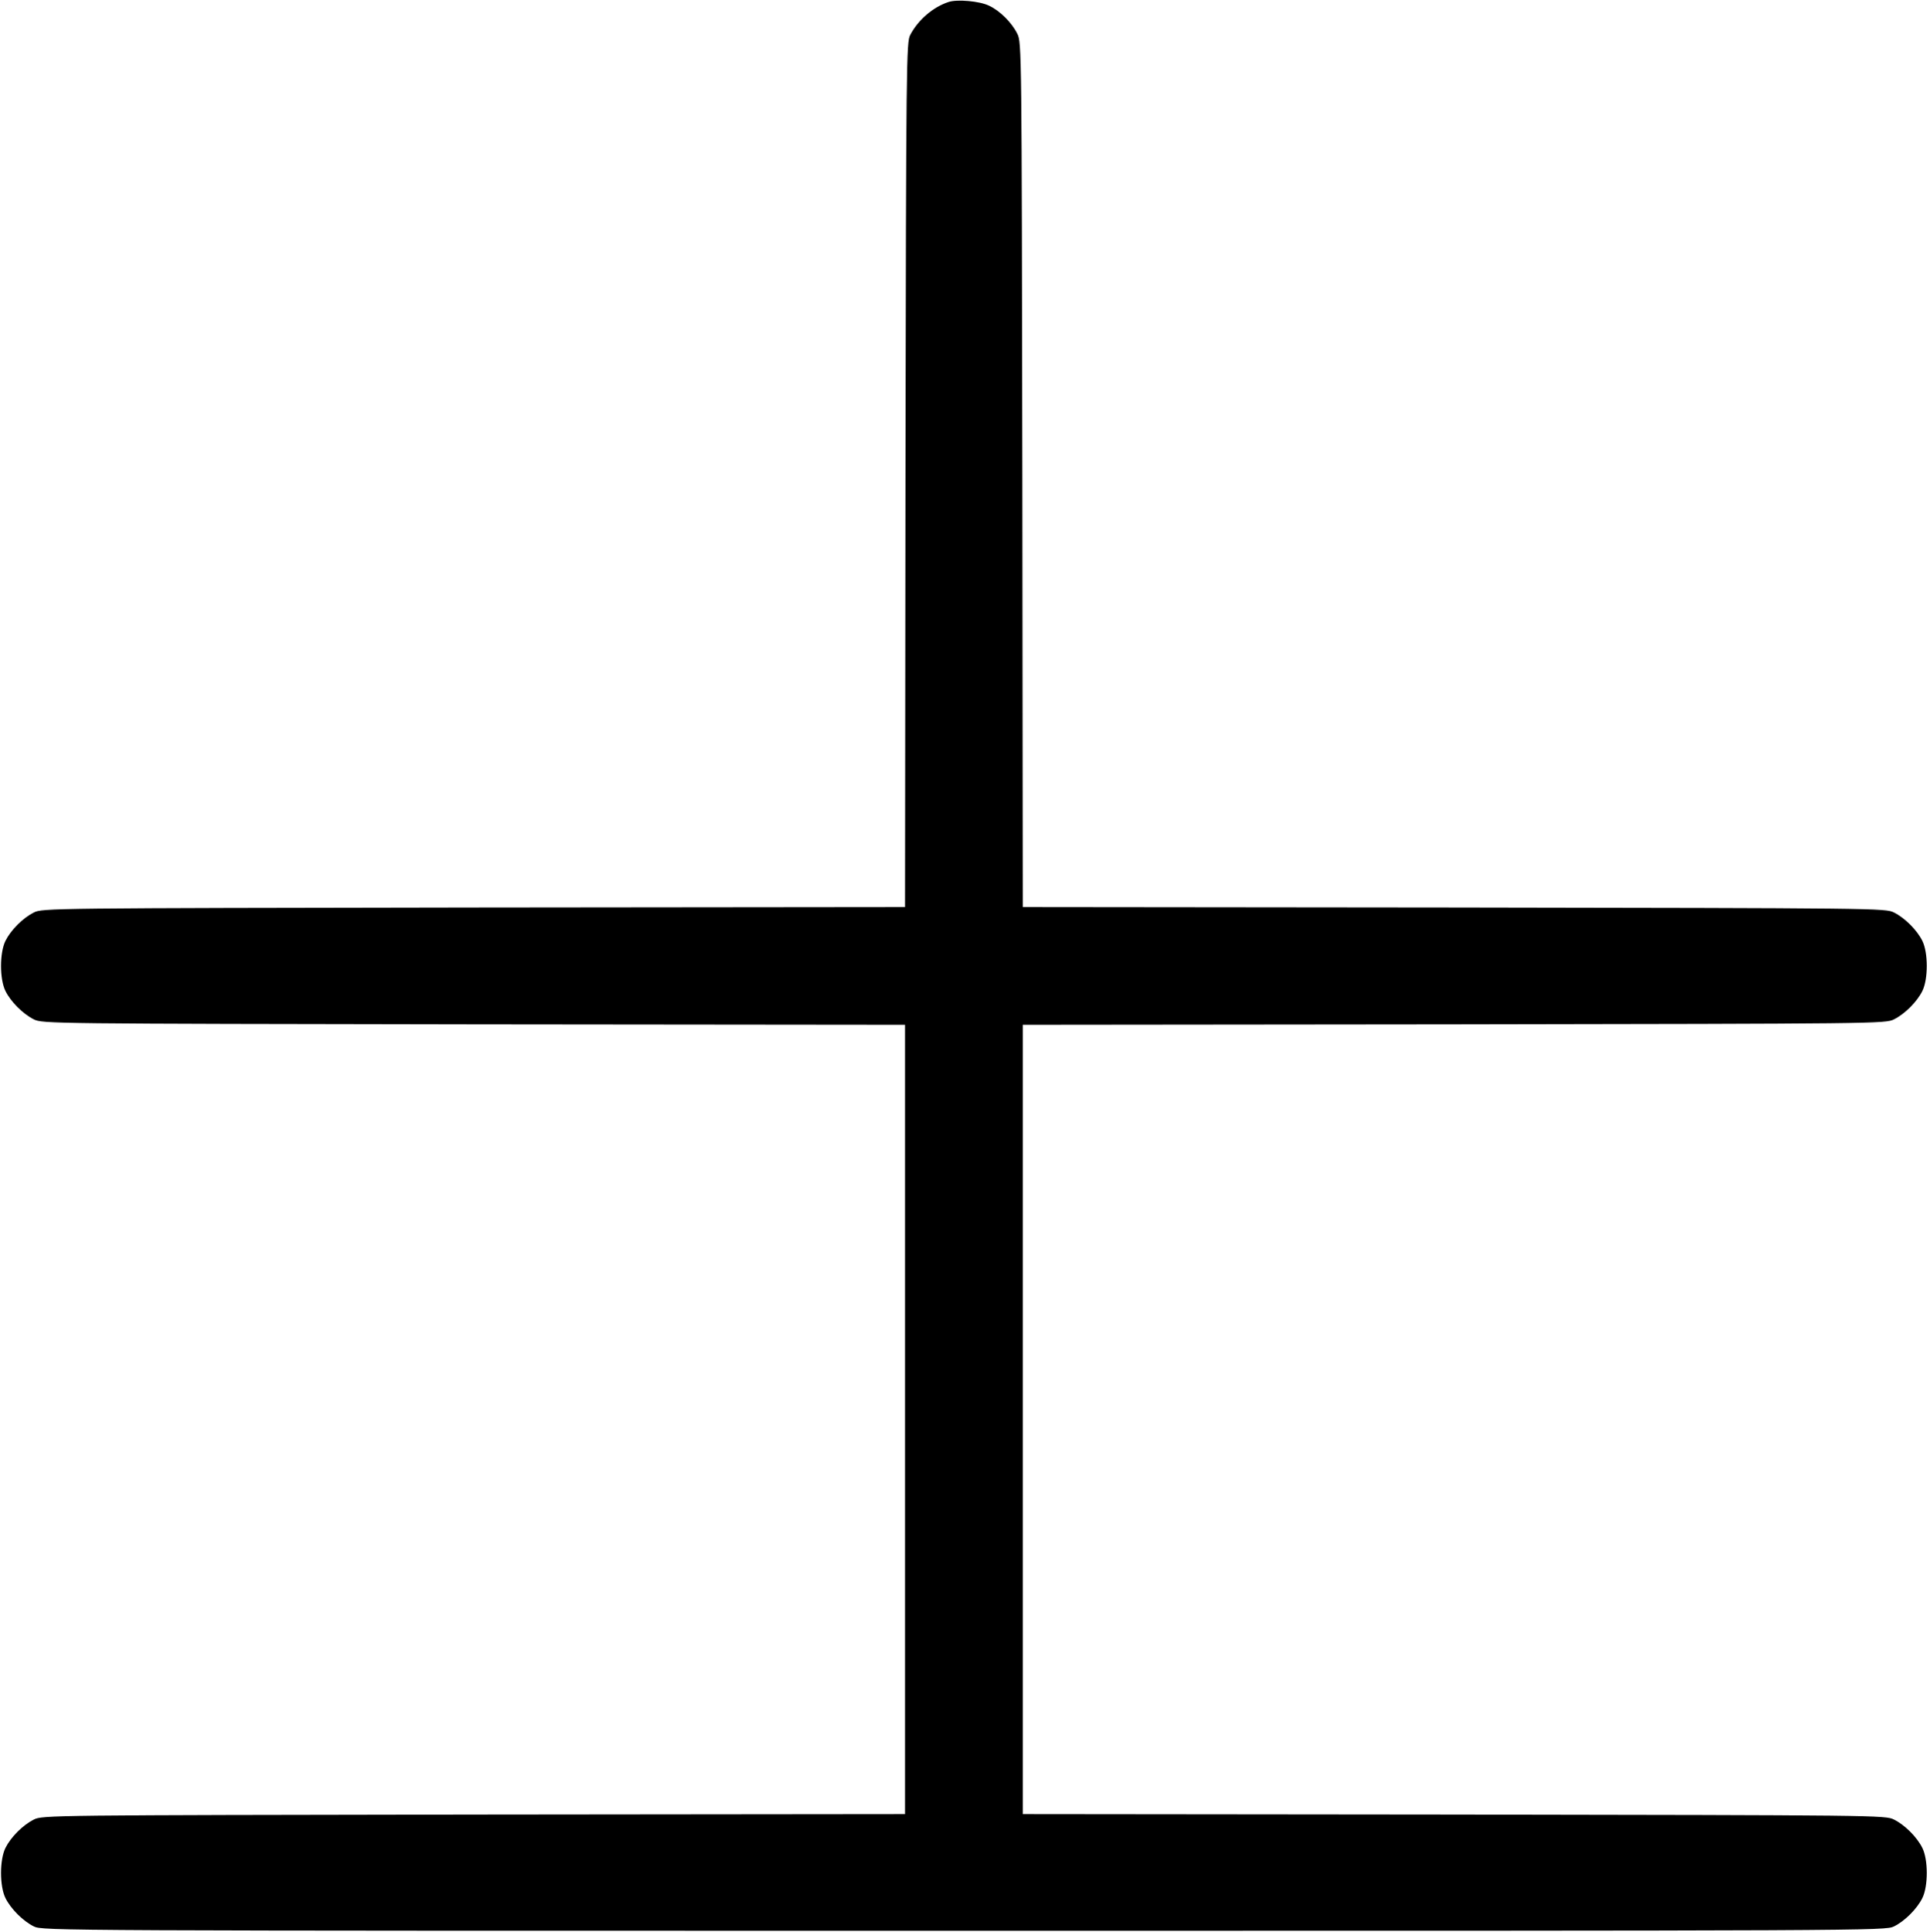 <?xml version="1.0" standalone="no"?>
<!DOCTYPE svg PUBLIC "-//W3C//DTD SVG 20010904//EN"
 "http://www.w3.org/TR/2001/REC-SVG-20010904/DTD/svg10.dtd">
<svg version="1.0" xmlns="http://www.w3.org/2000/svg"
 width="885pt" height="886pt" viewBox="0 0 885 886"
 preserveAspectRatio="xMidYMid meet">
<g transform="translate(0,886) scale(0.1,-0.1)"
fill="#000000" stroke="none">
<path d="M4350 8851 c-71 -23 -140 -82 -176 -151 -18 -34 -19 -107 -22 -2017
l-2 -1983 -1978 -2 c-1943 -3 -1978 -3 -2017 -23 -50 -25 -105 -80 -130 -130
-27 -55 -27 -175 0 -230 25 -50 80 -105 130 -130 39 -20 74 -20 2018 -23
l1977 -2 0 -1810 0 -1810 -1977 -2 c-1944 -3 -1979 -3 -2018 -23 -50 -25 -105
-80 -130 -130 -27 -55 -27 -175 0 -230 25 -50 80 -105 130 -130 40 -20 84 -20
4265 -20 4181 0 4225 0 4265 20 50 25 105 80 130 130 27 55 27 175 0 230 -25
50 -80 105 -130 130 -39 20 -74 20 -2017 23 l-1978 2 0 1810 0 1810 1978 2
c1943 3 1978 3 2017 23 50 25 105 80 130 130 27 55 27 175 0 230 -25 50 -80
105 -130 130 -39 20 -74 20 -2017 23 l-1978 2 -2 1983 c-3 1948 -3 1983 -23
2022 -25 51 -80 106 -130 129 -43 21 -146 30 -185 17z"/>
</g>
</svg>
